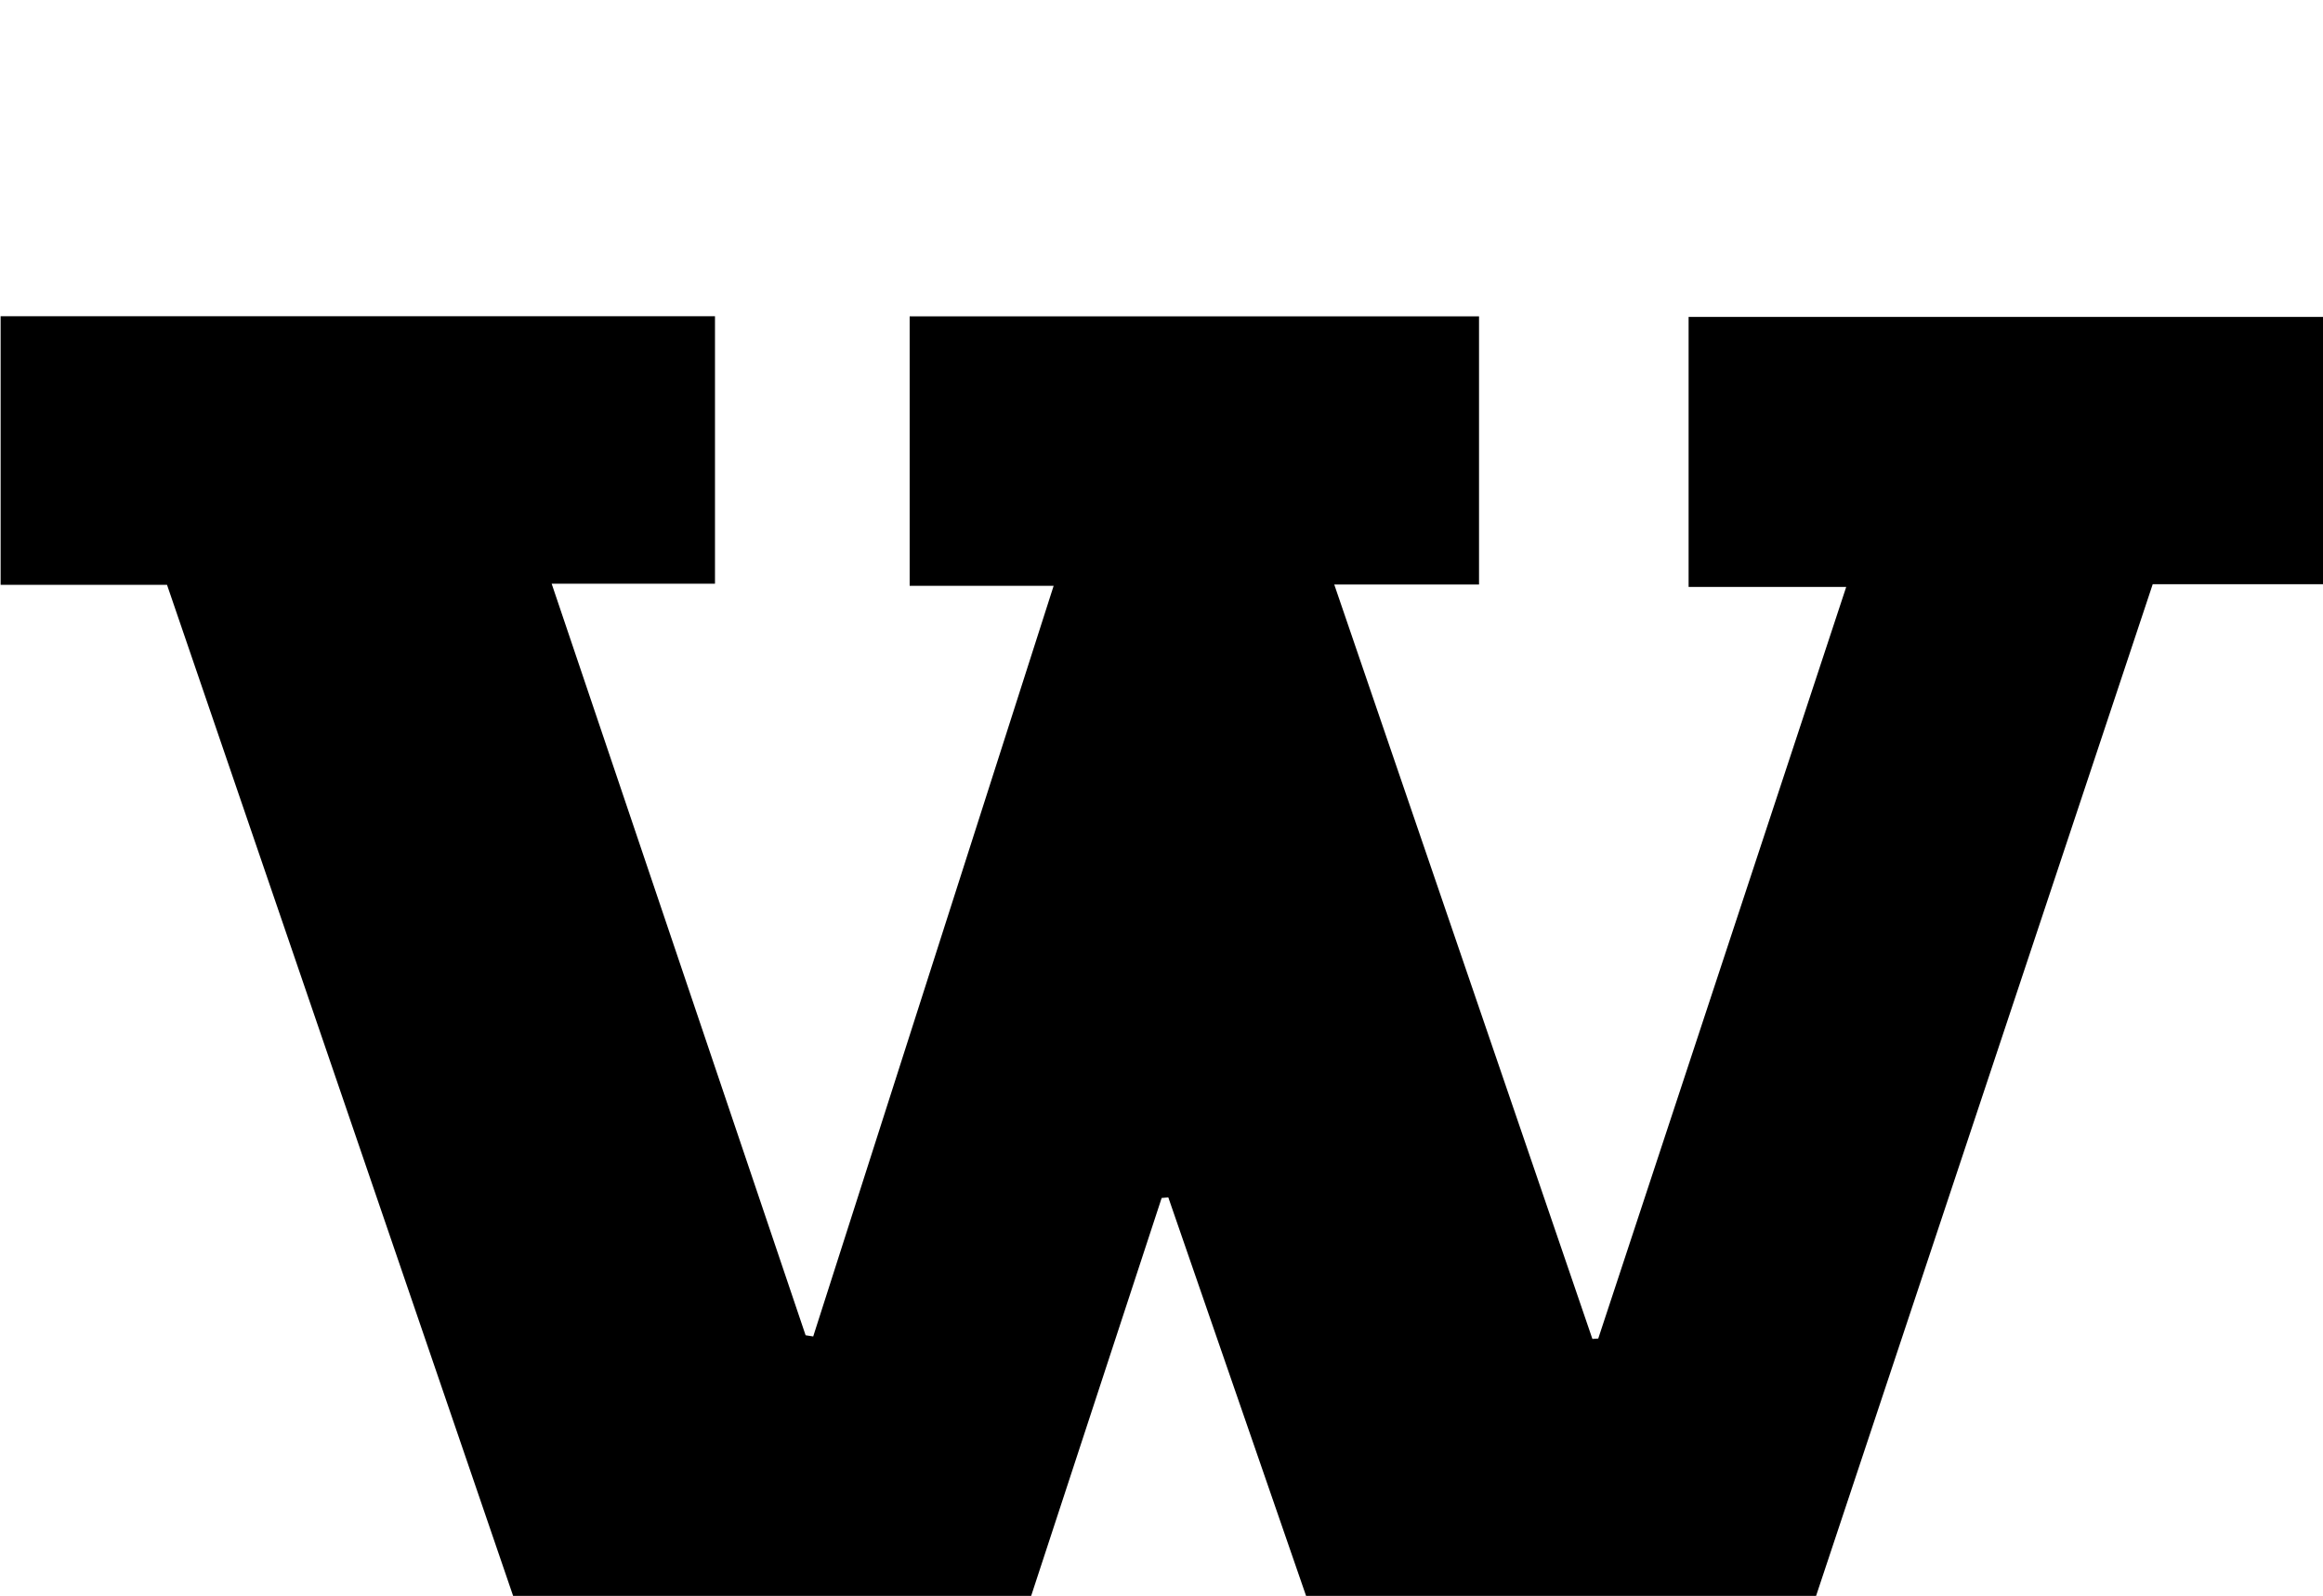 <?xml version="1.0" encoding="iso-8859-1"?>
<!-- Generator: Adobe Illustrator 25.2.1, SVG Export Plug-In . SVG Version: 6.00 Build 0)  -->
<svg version="1.1" xmlns="http://www.w3.org/2000/svg" xmlns:xlink="http://www.w3.org/1999/xlink" x="0px" y="0px"
	 viewBox="0 0 332.606 228.553" style="enable-background:new 0 0 332.606 228.553;" xml:space="preserve">
<g>
	<path d="M132.799,273.811c-14.656,0-29.115,0-43.84,0C67.308,210.548,45.67,147.325,23.912,83.75c-7.988,0-15.76,0-23.823,0
		c0-13.039,0-25.608,0-38.465c34.082,0,68.005,0,102.282,0c0,12.637,0,25.204,0,38.312c-7.526,0-14.936,0-23.383,0
		c12.298,36.406,24.327,72.016,36.357,107.626c0.363,0.057,0.727,0.115,1.09,0.172c11.401-35.601,22.802-71.202,34.426-107.5
		c-7.181,0-13.751,0-20.616,0c0-13.135,0-25.707,0-38.591c27.135,0,54.194,0,81.522,0c0,12.718,0,25.294,0,38.406
		c-6.745,0-13.335,0-20.729,0c12.487,36.499,24.724,72.269,36.961,108.04c0.279-0.018,0.559-0.036,0.838-0.054
		c11.761-35.658,23.523-71.316,35.503-107.636c-7.723,0-14.936,0-22.566,0c0-13.129,0-25.707,0-38.675c30.195,0,60.399,0,90.921,0
		c0,12.565,0,25.148,0,38.279c-8.076,0-16.163,0-24.469,0c-21.176,63.653-42.212,126.886-63.267,190.173c-14.123,0-27.931,0-42.3,0
		c-11.765-34.036-23.573-68.197-35.382-102.359c-0.317,0.029-0.635,0.059-0.952,0.088C155.162,205.609,144,239.651,132.799,273.811z
		"/>
</g>
</svg>
